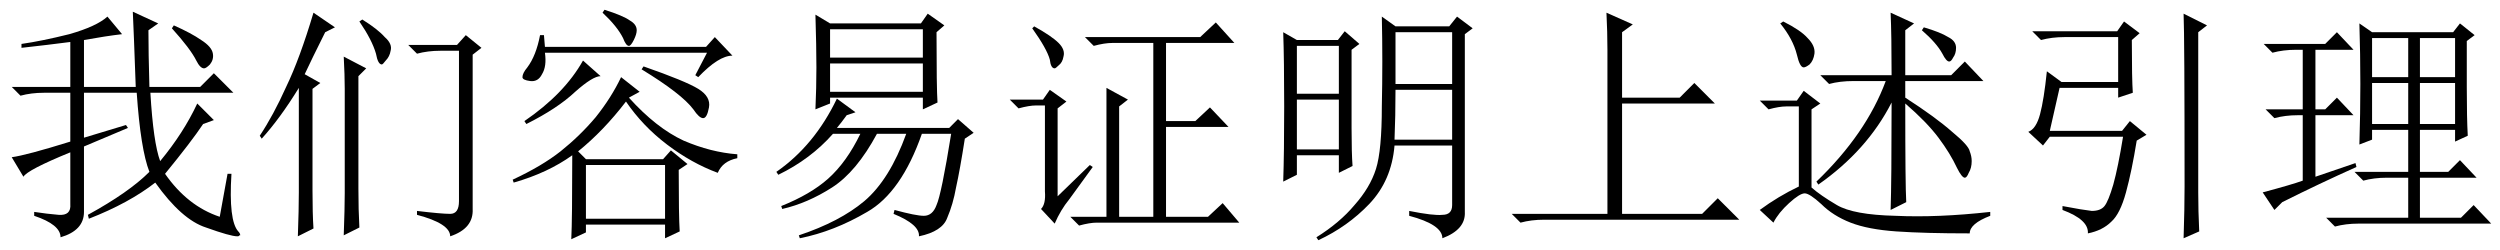 <?xml version='1.0' encoding='UTF-8'?>
<!-- This file was generated by dvisvgm 2.9.1 -->
<svg version='1.1' xmlns='http://www.w3.org/2000/svg' xmlns:xlink='http://www.w3.org/1999/xlink' width='105pt' height='10.5pt' viewBox='-72 -72.41 105 10.5'>
<defs>
<path id='g0-1082' d='M4.471-8.49L5.578-7.998L5.127-7.67V-4.922H7.547L8.162-5.537L9.023-4.676H5.127V-.041H8.49L9.146-.697L10.049 .205H1.846Q1.312 .205 .861 .328L.492-.041H4.512V-6.932Q4.512-7.67 4.471-8.49Z'/>
<path id='g0-1308' d='M4.717-8.203Q5.373-7.793 5.66-7.465Q5.988-7.178 5.906-6.891Q5.865-6.645 5.701-6.48Q5.578-6.316 5.537-6.316Q5.373-6.316 5.291-6.768Q5.127-7.342 4.594-8.121L4.717-8.203ZM6.645-7.137H8.695L9.064-7.547L9.721-7.014L9.352-6.727V-.246Q9.393 .574 8.408 .902Q8.408 .369 7.014 0V-.164Q8.039-.041 8.408-.041T8.777-.574V-6.891H7.998Q7.465-6.891 7.014-6.768L6.645-7.137ZM4.553-1.107Q4.553-.205 4.594 .533L3.937 .861Q3.979-.287 3.979-.902V-5.291Q3.979-5.865 3.937-6.645L4.881-6.152L4.553-5.824V-1.107ZM3.158-7.67Q2.584-6.521 2.297-5.906L2.953-5.537L2.625-5.291V-1.025Q2.625-.041 2.666 .574L2.01 .902Q2.051-.246 2.051-.943V-5.332Q1.271-4.061 .492-3.199L.41-3.322Q.984-4.184 1.518-5.373Q2.092-6.562 2.666-8.49L3.568-7.875L3.158-7.67Z'/>
<path id='g0-4585' d='M3.486-6.48L4.225-5.824Q3.896-5.824 3.158-5.168Q2.42-4.471 1.107-3.814L1.025-3.937Q2.707-5.086 3.486-6.48ZM6.029-6.234Q7.793-5.619 8.326-5.291T8.777-4.512T8.531-4.061T8.121-4.43Q7.629-5.086 5.947-6.111L6.029-6.234ZM5.086-5.783L5.865-5.168L5.414-4.922Q6.562-3.65 7.711-3.117Q8.859-2.625 9.967-2.543V-2.379Q9.352-2.256 9.146-1.764Q8.039-2.174 7.014-2.953T5.291-4.758Q4.348-3.527 3.281-2.666L3.609-2.338H6.85L7.178-2.707L7.875-2.133L7.506-1.887Q7.506 .041 7.547 .697L6.932 .984V.41H3.609V.738L2.994 1.025Q3.035 .205 3.035-2.502Q2.01-1.764 .574-1.354L.533-1.477Q1.764-2.051 2.543-2.666Q3.363-3.322 4.02-4.102Q4.676-4.922 5.086-5.783ZM3.609-2.092V.164H6.932V-2.092H3.609ZM4.307-8.49L4.389-8.613Q5.168-8.367 5.455-8.162Q5.742-7.998 5.742-7.752Q5.742-7.588 5.619-7.342T5.414-7.096Q5.291-7.096 5.168-7.424Q4.922-7.916 4.307-8.49ZM8.203-5.865L8.695-6.809H1.887Q1.969-6.234 1.764-5.906Q1.6-5.578 1.271-5.619T.943-5.783Q.943-5.947 1.148-6.193Q1.518-6.686 1.682-7.547H1.846L1.887-7.055H8.654L9.023-7.465L9.762-6.686Q9.187-6.686 8.326-5.783L8.203-5.865Z'/>
<path id='g0-5445' d='M8.326-7.67V-.943Q8.326-.164 8.367 .697L7.711 .984Q7.752-.287 7.752-1.189Q7.752-7.506 7.711-8.449L8.695-7.957L8.326-7.67ZM5.537-7.342Q5.537-5.701 5.578-5.127L4.963-4.922V-5.332H2.502L2.092-3.527H5.127L5.455-3.937L6.152-3.363L5.742-3.117Q5.537-1.846 5.291-.943T4.676 .287Q4.307 .656 3.691 .779Q3.732 .205 2.625-.205V-.369Q3.486-.205 3.855-.164Q4.225-.164 4.389-.369T4.758-1.271Q4.963-2.01 5.168-3.281H2.092L1.805-2.912L1.189-3.486Q1.518-3.609 1.682-4.225T1.969-6.029L2.584-5.578H4.963V-7.465H2.707Q2.174-7.465 1.723-7.342L1.354-7.711H4.922L5.209-8.121L5.865-7.629L5.537-7.342Z'/>
<path id='g0-6209' d='M1.436-.123Q1.969-.041 2.461 0Q2.994 .041 2.953-.451V-2.625Q1.148-1.887 .984-1.6L.492-2.42Q1.107-2.502 2.953-3.076V-5.127H1.846Q1.312-5.127 .861-5.004L.492-5.373H2.953V-7.26Q2.01-7.137 .902-7.014V-7.178Q1.764-7.301 2.912-7.588Q4.061-7.916 4.512-8.326L5.127-7.588Q4.43-7.506 3.527-7.342V-5.373H5.701Q5.619-7.67 5.578-8.531L6.645-8.039L6.234-7.752Q6.234-6.809 6.275-5.373H8.408L8.982-5.947L9.803-5.127H6.316Q6.439-3.035 6.727-2.256Q7.711-3.445 8.285-4.676L8.982-3.979L8.531-3.814Q8.039-3.076 6.932-1.723Q7.875-.369 9.229 .082L9.557-1.723H9.721Q9.598 .246 10.008 .697Q10.09 .779 10.09 .861Q10.09 .861 10.049 .861Q10.049 .902 9.967 .902Q9.68 .902 8.654 .533Q7.629 .205 6.521-1.354Q5.414-.492 3.732 .164L3.691 0Q5.414-.943 6.275-1.805Q5.906-2.748 5.742-5.127H3.527V-3.24L5.291-3.773L5.373-3.65L3.527-2.871V-.123Q3.527 .656 2.543 .943Q2.543 .41 1.436 .041V-.123ZM7.301-7.957Q8.039-7.629 8.449-7.342Q8.9-7.055 8.941-6.768Q8.982-6.521 8.818-6.316Q8.654-6.152 8.572-6.152Q8.408-6.152 8.244-6.48Q7.998-6.973 7.219-7.834L7.301-7.957Z'/>
<path id='g0-7230' d='M4.266-3.65Q4.266-2.584 4.307-2.051L3.732-1.764V-2.502H1.969V-1.682L1.395-1.395Q1.436-2.625 1.436-4.553T1.395-7.67L1.969-7.342H3.691L3.979-7.711L4.594-7.178L4.266-6.932V-3.65ZM1.969-7.096V-5.086H3.732V-7.096H1.969ZM1.969-4.84V-2.748H3.732V-4.84H1.969ZM2.789 .943Q3.773 .328 4.389-.41Q5.045-1.148 5.291-1.928T5.537-4.553Q5.578-6.439 5.537-8.326L6.111-7.916H8.367L8.695-8.326L9.352-7.834L9.023-7.588V-.123Q9.064 .615 8.08 .984Q8.08 .41 6.686 .041V-.164Q7.711 .041 8.08 0Q8.49 0 8.49-.41V-2.912H6.07Q5.947-1.436 5.004-.451Q4.102 .492 2.871 1.066L2.789 .943ZM6.111-7.67V-5.496H8.49V-7.67H6.111ZM6.111-5.25Q6.111-4.143 6.07-3.158H8.49V-5.25H6.111Z'/>
<path id='g0-7235' d='M3.65-4.881L4.43-4.307L4.061-4.184Q3.855-3.896 3.65-3.65H8.367L8.736-4.02L9.393-3.445L9.023-3.199Q8.818-1.887 8.654-1.148Q8.531-.451 8.285 .123Q8.08 .697 7.096 .902Q7.137 .41 6.029-.041L6.07-.205Q6.973 .041 7.301 .041Q7.67 .041 7.834-.41Q8.039-.861 8.449-3.404H7.219Q6.357-.943 4.922-.123Q3.527 .697 2.092 .984L2.051 .861Q3.773 .287 4.799-.574Q5.865-1.477 6.562-3.404H5.332Q4.471-1.805 3.445-1.148T1.354-.246L1.312-.369Q2.543-.861 3.281-1.518Q4.061-2.215 4.635-3.404H3.486Q2.543-2.338 1.189-1.682L1.107-1.805Q2.707-2.912 3.65-4.881ZM3.363-6.357V-5.168H7.26V-6.357H3.363ZM2.748-4.43Q2.789-5.332 2.789-6.193T2.748-8.408L3.363-8.039H7.178L7.465-8.449L8.162-7.957L7.834-7.67Q7.834-5.332 7.875-4.717L7.26-4.43V-4.922H3.363V-4.676L2.748-4.43ZM3.363-7.793V-6.604H7.26V-7.793H3.363Z'/>
<path id='g0-10806' d='M.533-.943Q1.764-1.271 2.215-1.436V-4.184H2.01Q1.477-4.184 1.025-4.061L.656-4.43H2.215V-6.932H1.928Q1.395-6.932 .943-6.809L.574-7.178H3.158L3.65-7.67L4.348-6.932H2.748V-4.43H3.158L3.65-4.922L4.348-4.184H2.748V-1.6L4.43-2.174L4.471-2.01Q2.912-1.312 1.354-.533L1.025-.205L.533-.943ZM4.594-2.953Q4.635-4.266 4.635-5.496T4.594-8.039L5.127-7.67H8.531L8.818-8.039L9.434-7.547L9.105-7.301V-5.373Q9.105-4.061 9.146-3.322L8.613-3.076V-3.568H7.137V-1.805H8.326L8.818-2.297L9.516-1.559H7.137V.123H8.859L9.393-.41L10.131 .369H4.553Q4.02 .369 3.568 .492L3.199 .123H6.645V-1.559H5.742Q5.209-1.559 4.758-1.436L4.389-1.805H6.645V-3.568H5.127V-3.158L4.594-2.953ZM5.127-7.424V-5.783H6.645V-7.424H5.127ZM7.137-7.424V-5.783H8.613V-7.424H7.137ZM5.127-5.537V-3.814H6.645V-5.537H5.127ZM7.137-5.537V-3.814H8.613V-5.537H7.137Z'/>
<path id='g0-16881' d='M1.354-7.834L1.436-7.916Q2.174-7.506 2.461-7.219T2.666-6.645Q2.625-6.398 2.461-6.275Q2.338-6.152 2.297-6.152Q2.133-6.152 2.092-6.521Q1.969-6.973 1.354-7.834ZM2.42-.779L3.773-2.092L3.896-2.01Q3.24-1.107 2.912-.656Q2.543-.205 2.297 .369L1.723-.246Q1.928-.451 1.887-.984V-4.594H1.518Q1.23-4.594 .779-4.471L.41-4.84H1.805L2.092-5.25L2.789-4.758L2.42-4.471V-.779ZM3.568-7.465H8.408L9.064-8.08L9.844-7.219H6.973V-3.937H8.203L8.818-4.512L9.598-3.691H6.973V.082H8.736L9.352-.492L10.049 .328H4.061Q3.773 .328 3.322 .451L2.953 .082H4.471V-4.184V-5.332L5.373-4.84L5.004-4.553V.082H6.439V-7.219H4.717Q4.389-7.219 3.937-7.096L3.568-7.465Z'/>
<path id='g0-17952' d='M7.219-7.752L7.301-7.875Q7.998-7.67 8.326-7.465Q8.654-7.301 8.654-7.014Q8.654-6.768 8.531-6.604Q8.449-6.439 8.367-6.439Q8.244-6.439 8.08-6.768Q7.834-7.219 7.219-7.752ZM2.953-5.865H5.947Q5.947-7.547 5.906-8.49L6.891-8.039L6.521-7.752V-5.865H8.449L9.023-6.439L9.803-5.619H6.521V-4.922Q7.793-4.102 8.49-3.486Q9.187-2.912 9.229-2.666Q9.311-2.461 9.311-2.256Q9.311-1.969 9.187-1.764Q9.105-1.559 9.023-1.559Q8.9-1.559 8.695-1.969Q8.408-2.584 7.916-3.24T6.521-4.676Q6.521-1.23 6.562-.533L5.906-.205Q5.947-1.395 5.947-4.717Q4.922-2.707 2.871-1.271L2.789-1.395Q4.881-3.404 5.701-5.619H4.348Q3.773-5.619 3.322-5.496L2.953-5.865ZM2.584-1.148Q2.953-.82 3.65-.41T6.111 .041Q7.875 .123 10.09-.123V.041Q9.229 .369 9.229 .779Q7.342 .779 6.152 .697T4.225 .328T2.994-.451Q2.502-.902 2.297-.902T1.641-.492T.984 .328L.41-.205Q1.189-.779 2.051-1.189V-4.553H1.518Q1.23-4.553 .779-4.43L.41-4.799H1.969L2.256-5.209L2.953-4.676L2.584-4.43V-1.148ZM1.271-8.039L1.395-8.121Q2.133-7.752 2.42-7.424Q2.748-7.096 2.707-6.768Q2.666-6.48 2.502-6.316Q2.338-6.193 2.256-6.193Q2.092-6.193 1.969-6.727Q1.805-7.383 1.271-8.039Z'/>
</defs>
<g id='page1'>
<use x='-72' y='-63.387' xlink:href='#g0-6209'/>
<use x='-61.5' y='-63.387' xlink:href='#g0-1308'/>
<use x='-51' y='-63.387' xlink:href='#g0-4585'/>
<use x='-40.5' y='-63.387' xlink:href='#g0-7235'/>
<use x='-30' y='-63.387' xlink:href='#g0-16881'/>
<use x='-19.5' y='-63.387' xlink:href='#g0-7230'/>
<use x='-9' y='-63.387' xlink:href='#g0-1082'/>
<use x='1.5' y='-63.387' xlink:href='#g0-17952'/>
<use x='12' y='-63.387' xlink:href='#g0-5445'/>
<use x='22.5' y='-63.387' xlink:href='#g0-10806'/>
</g>
</svg>
